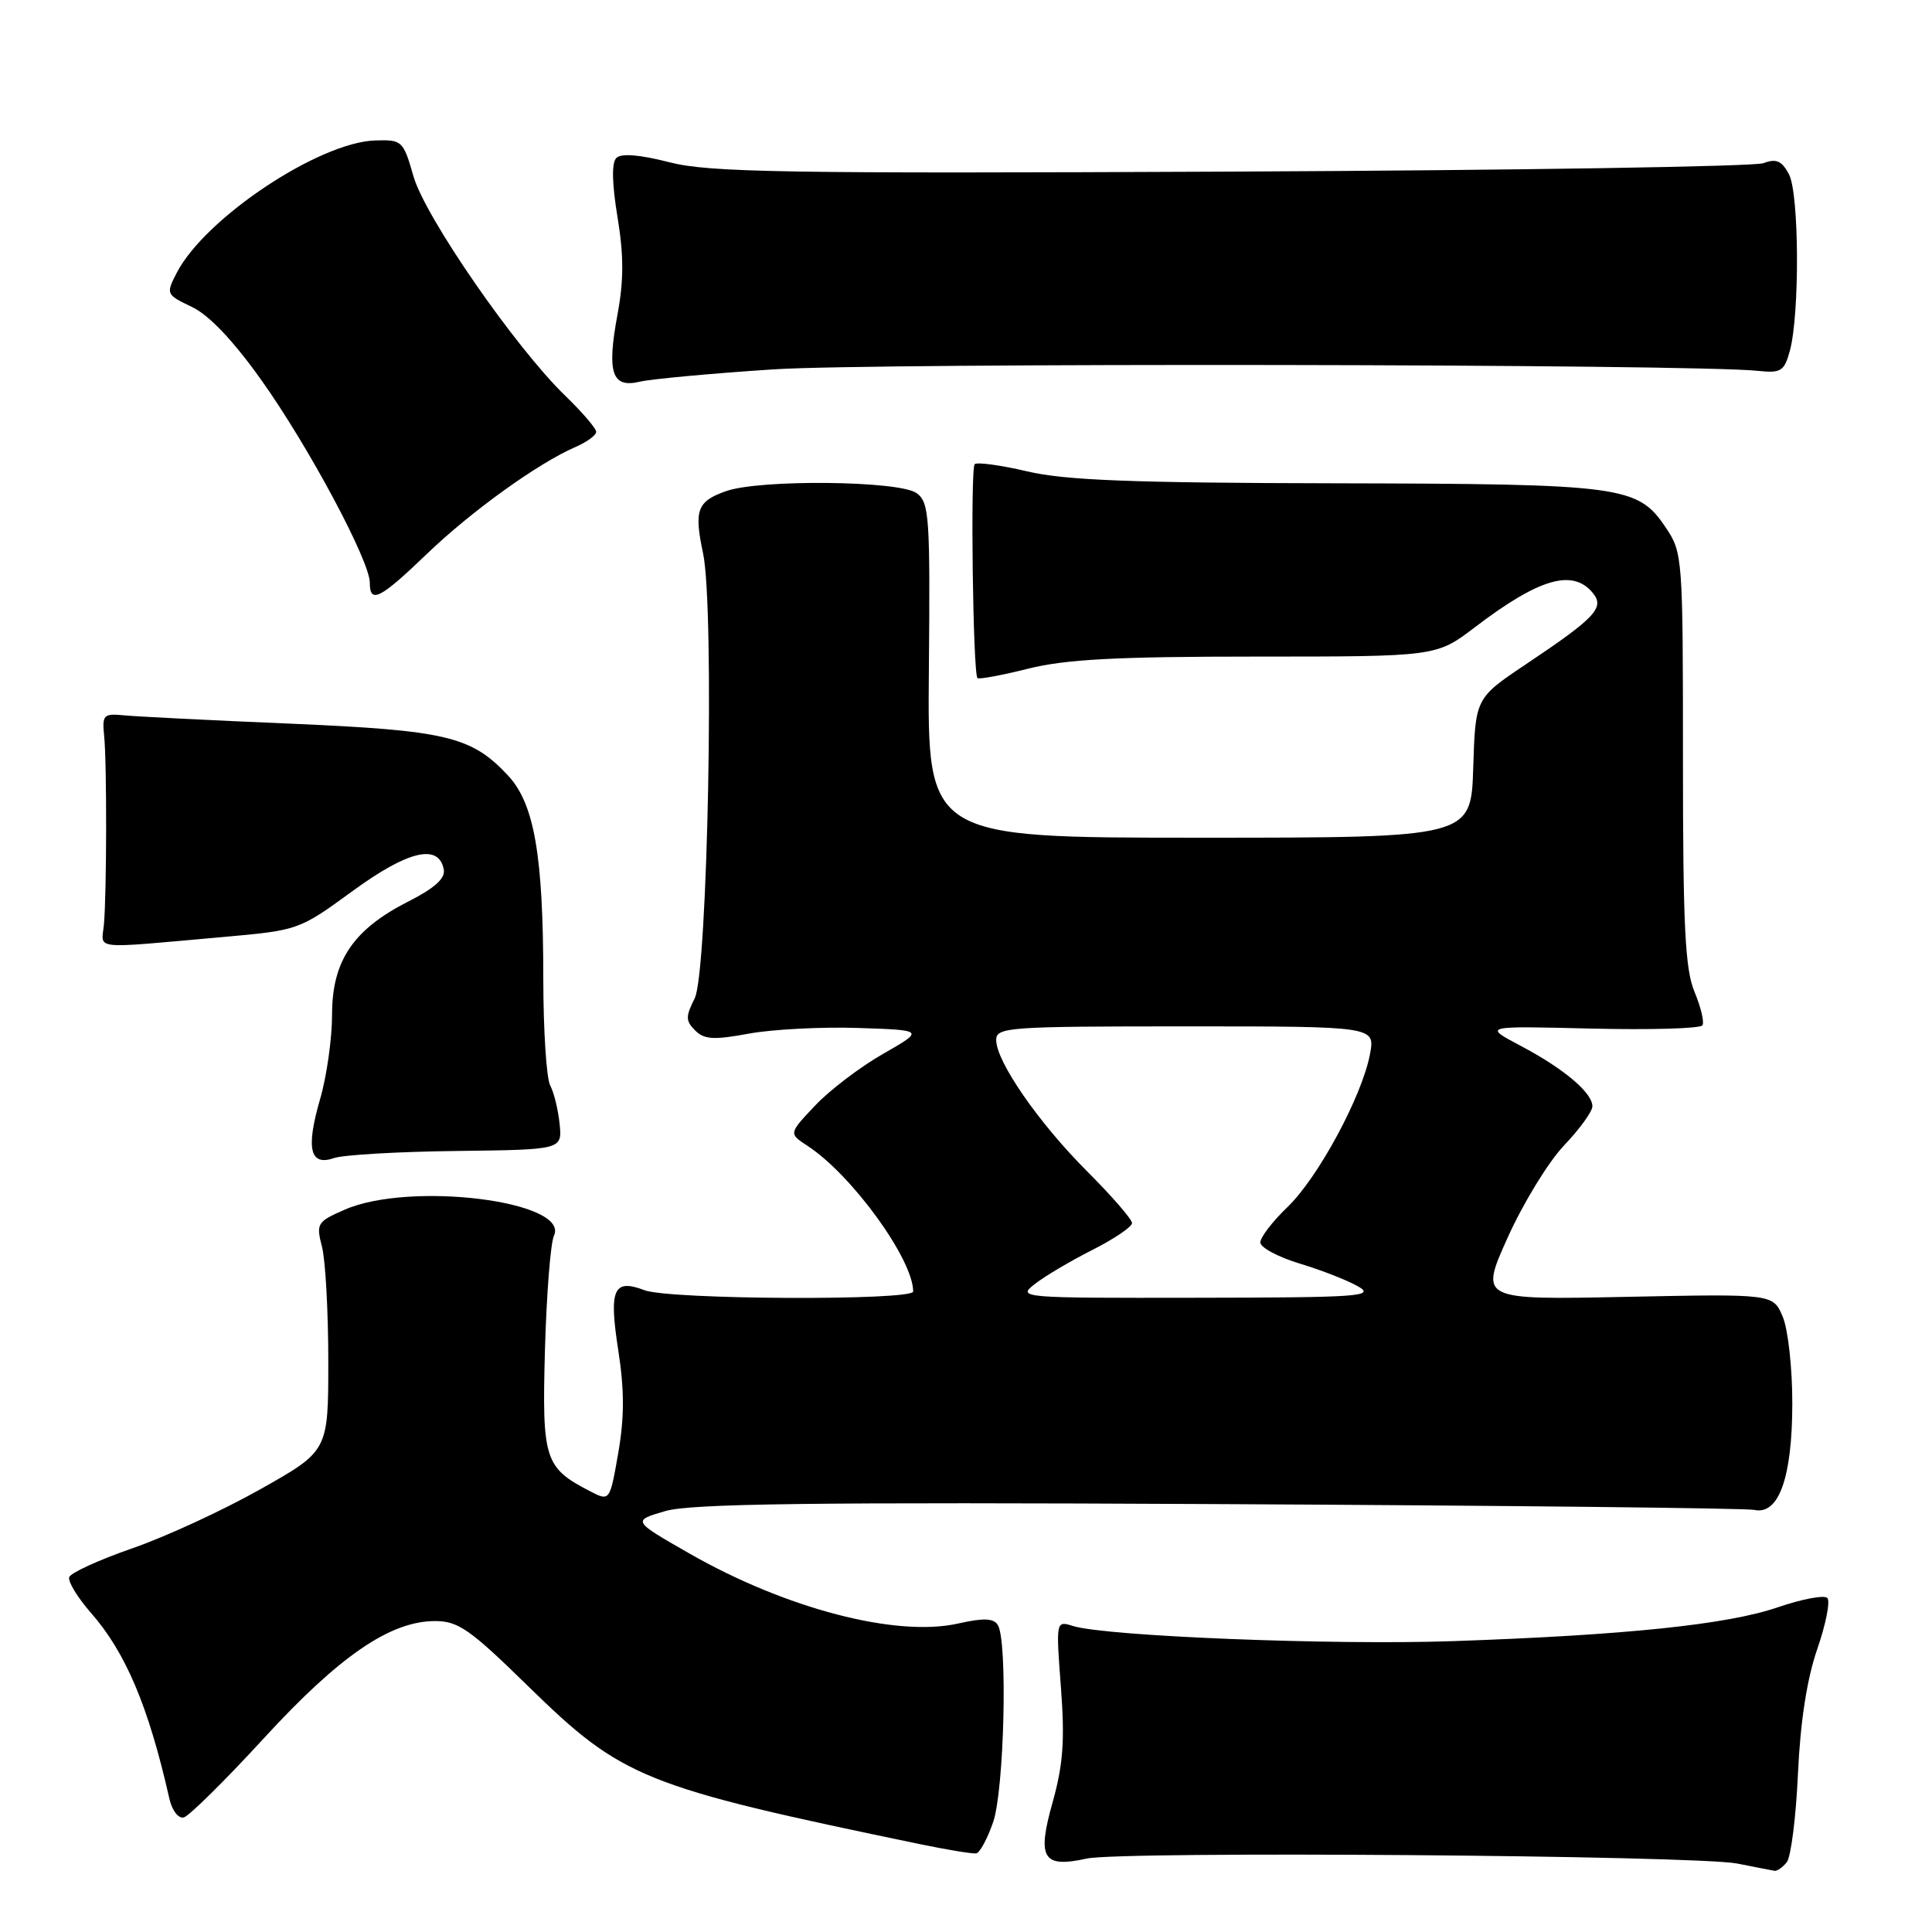 <?xml version="1.0" encoding="UTF-8" standalone="no"?>
<!DOCTYPE svg PUBLIC "-//W3C//DTD SVG 1.1//EN" "http://www.w3.org/Graphics/SVG/1.1/DTD/svg11.dtd" >
<svg xmlns="http://www.w3.org/2000/svg" xmlns:xlink="http://www.w3.org/1999/xlink" version="1.1" viewBox="0 0 256 256">
 <g >
 <path fill="currentColor"
d=" M 236.76 246.75 C 237.31 246.06 237.98 240.78 238.24 235.00 C 238.56 228.06 239.43 222.46 240.80 218.50 C 241.94 215.20 242.54 212.16 242.13 211.74 C 241.71 211.32 238.77 211.88 235.58 212.97 C 228.93 215.26 215.40 216.67 192.50 217.46 C 176.57 218.01 146.57 216.81 142.20 215.46 C 139.91 214.74 139.91 214.74 140.58 223.62 C 141.11 230.64 140.87 233.83 139.47 238.84 C 137.38 246.26 138.18 247.55 144.00 246.27 C 148.61 245.26 224.64 245.84 230.20 246.93 C 232.56 247.40 234.78 247.83 235.13 247.89 C 235.47 247.95 236.21 247.44 236.76 246.75 Z  M 131.59 241.46 C 133.07 237.22 133.54 217.39 132.21 215.31 C 131.65 214.42 130.30 214.37 126.98 215.12 C 118.79 216.98 104.14 213.16 91.36 205.85 C 83.77 201.51 83.77 201.51 88.13 200.23 C 91.55 199.23 107.57 199.03 161.50 199.30 C 199.45 199.49 231.38 199.84 232.46 200.07 C 235.69 200.78 237.48 195.79 237.49 186.00 C 237.50 181.31 236.93 176.14 236.22 174.47 C 234.94 171.44 234.94 171.44 215.50 171.84 C 196.06 172.24 196.06 172.24 199.78 163.97 C 201.83 159.42 205.19 153.93 207.25 151.77 C 209.31 149.61 211.00 147.28 211.00 146.59 C 211.00 144.79 207.23 141.61 201.50 138.58 C 196.50 135.94 196.50 135.94 210.80 136.29 C 218.67 136.48 225.32 136.29 225.58 135.86 C 225.85 135.44 225.37 133.44 224.53 131.42 C 223.28 128.43 223.00 122.72 223.00 100.53 C 223.00 73.82 222.96 73.23 220.72 69.90 C 217.00 64.38 215.09 64.12 177.00 64.04 C 149.95 63.99 141.12 63.64 136.11 62.46 C 132.59 61.63 129.46 61.21 129.15 61.51 C 128.57 62.10 128.92 89.24 129.52 89.85 C 129.71 90.04 132.74 89.48 136.25 88.60 C 141.21 87.36 147.94 87.00 166.47 87.00 C 190.32 87.00 190.32 87.00 195.41 83.13 C 203.94 76.63 208.37 75.34 211.04 78.55 C 212.67 80.51 211.45 81.82 202.22 88.00 C 195.50 92.50 195.50 92.50 195.21 101.75 C 194.92 111.00 194.92 111.00 158.90 111.00 C 122.88 111.00 122.88 111.00 123.08 88.84 C 123.26 68.38 123.14 66.57 121.45 65.34 C 119.19 63.69 100.76 63.49 96.23 65.07 C 92.37 66.42 91.94 67.58 93.16 73.32 C 94.70 80.55 93.79 128.83 92.05 132.29 C 90.83 134.70 90.84 135.27 92.11 136.54 C 93.32 137.75 94.59 137.82 99.23 136.96 C 102.34 136.39 108.85 136.05 113.69 136.21 C 122.50 136.50 122.50 136.50 117.00 139.65 C 113.97 141.38 109.92 144.46 108.00 146.50 C 104.50 150.20 104.50 150.20 107.00 151.83 C 112.88 155.67 121.00 166.87 121.00 171.13 C 121.00 172.36 88.70 172.22 85.40 170.96 C 81.28 169.39 80.66 170.81 81.93 178.95 C 82.74 184.22 82.74 187.82 81.92 192.54 C 80.80 198.95 80.80 198.95 78.15 197.58 C 72.15 194.47 71.81 193.40 72.21 178.83 C 72.42 171.50 72.95 164.71 73.40 163.74 C 75.54 159.15 54.31 156.50 45.67 160.29 C 42.01 161.89 41.87 162.12 42.67 165.23 C 43.13 167.03 43.50 173.84 43.50 180.38 C 43.50 192.26 43.50 192.26 34.52 197.32 C 29.58 200.11 21.93 203.64 17.53 205.16 C 13.12 206.69 9.36 208.41 9.17 208.98 C 8.98 209.56 10.28 211.69 12.05 213.71 C 16.66 218.97 19.68 226.11 22.44 238.32 C 22.79 239.89 23.63 240.99 24.35 240.82 C 25.05 240.64 29.83 235.92 34.97 230.32 C 45.00 219.40 51.72 214.80 57.65 214.80 C 60.72 214.80 62.29 215.90 69.94 223.39 C 82.49 235.66 85.14 236.73 122.00 244.38 C 125.58 245.12 128.88 245.66 129.36 245.58 C 129.83 245.50 130.83 243.65 131.59 241.46 Z  M 60.50 152.51 C 74.50 152.34 74.50 152.34 74.15 148.92 C 73.96 147.04 73.40 144.75 72.90 143.82 C 72.41 142.89 72.00 136.59 71.99 129.82 C 71.99 113.28 70.80 106.46 67.27 102.71 C 62.44 97.56 59.13 96.78 38.50 95.89 C 28.05 95.45 18.15 94.95 16.50 94.79 C 13.71 94.52 13.52 94.71 13.80 97.50 C 14.17 101.14 14.14 118.33 13.77 122.50 C 13.46 125.91 11.83 125.73 29.54 124.16 C 39.54 123.27 39.62 123.25 46.73 118.06 C 54.07 112.70 58.14 111.74 58.80 115.20 C 59.03 116.39 57.61 117.67 54.13 119.44 C 46.81 123.15 44.00 127.30 44.00 134.44 C 44.00 137.60 43.29 142.65 42.41 145.65 C 40.51 152.21 41.06 154.56 44.26 153.45 C 45.49 153.02 52.80 152.60 60.50 152.51 Z  M 56.54 73.42 C 62.46 67.73 71.29 61.38 76.25 59.23 C 77.76 58.58 79.00 57.67 79.00 57.22 C 79.00 56.77 77.16 54.63 74.91 52.45 C 68.29 46.05 56.34 28.77 54.79 23.37 C 53.44 18.65 53.28 18.50 49.74 18.61 C 42.28 18.83 27.18 28.89 23.43 36.13 C 21.97 38.96 22.00 39.03 25.43 40.67 C 27.71 41.76 30.91 45.13 34.67 50.42 C 40.90 59.18 49.00 74.32 49.00 77.21 C 49.00 80.05 50.34 79.38 56.54 73.42 Z  M 102.54 48.94 C 115.99 48.06 224.31 48.22 232.92 49.14 C 235.99 49.46 236.42 49.20 237.16 46.50 C 238.48 41.68 238.41 25.63 237.04 23.08 C 236.09 21.30 235.37 20.98 233.66 21.62 C 232.47 22.07 200.73 22.57 163.13 22.74 C 103.92 23.01 93.95 22.85 88.70 21.50 C 84.76 20.49 82.31 20.29 81.67 20.93 C 81.03 21.57 81.09 24.29 81.82 28.75 C 82.66 33.84 82.66 37.16 81.82 41.68 C 80.39 49.39 81.07 51.46 84.76 50.58 C 86.27 50.22 94.27 49.48 102.54 48.94 Z  M 137.12 170.14 C 138.43 169.11 141.86 167.08 144.75 165.62 C 147.64 164.16 150.00 162.56 150.00 162.06 C 150.00 161.57 147.34 158.50 144.08 155.24 C 137.63 148.79 132.00 140.66 132.00 137.80 C 132.00 136.11 133.57 136.00 157.11 136.00 C 182.22 136.00 182.22 136.00 181.53 139.68 C 180.49 145.23 174.65 156.06 170.59 159.95 C 168.62 161.84 167.00 163.95 167.00 164.63 C 167.00 165.30 169.36 166.57 172.25 167.44 C 175.14 168.31 178.62 169.68 180.00 170.48 C 182.24 171.78 179.99 171.93 158.62 171.96 C 135.12 172.00 134.77 171.97 137.12 170.14 Z "/>
</g>
</svg>